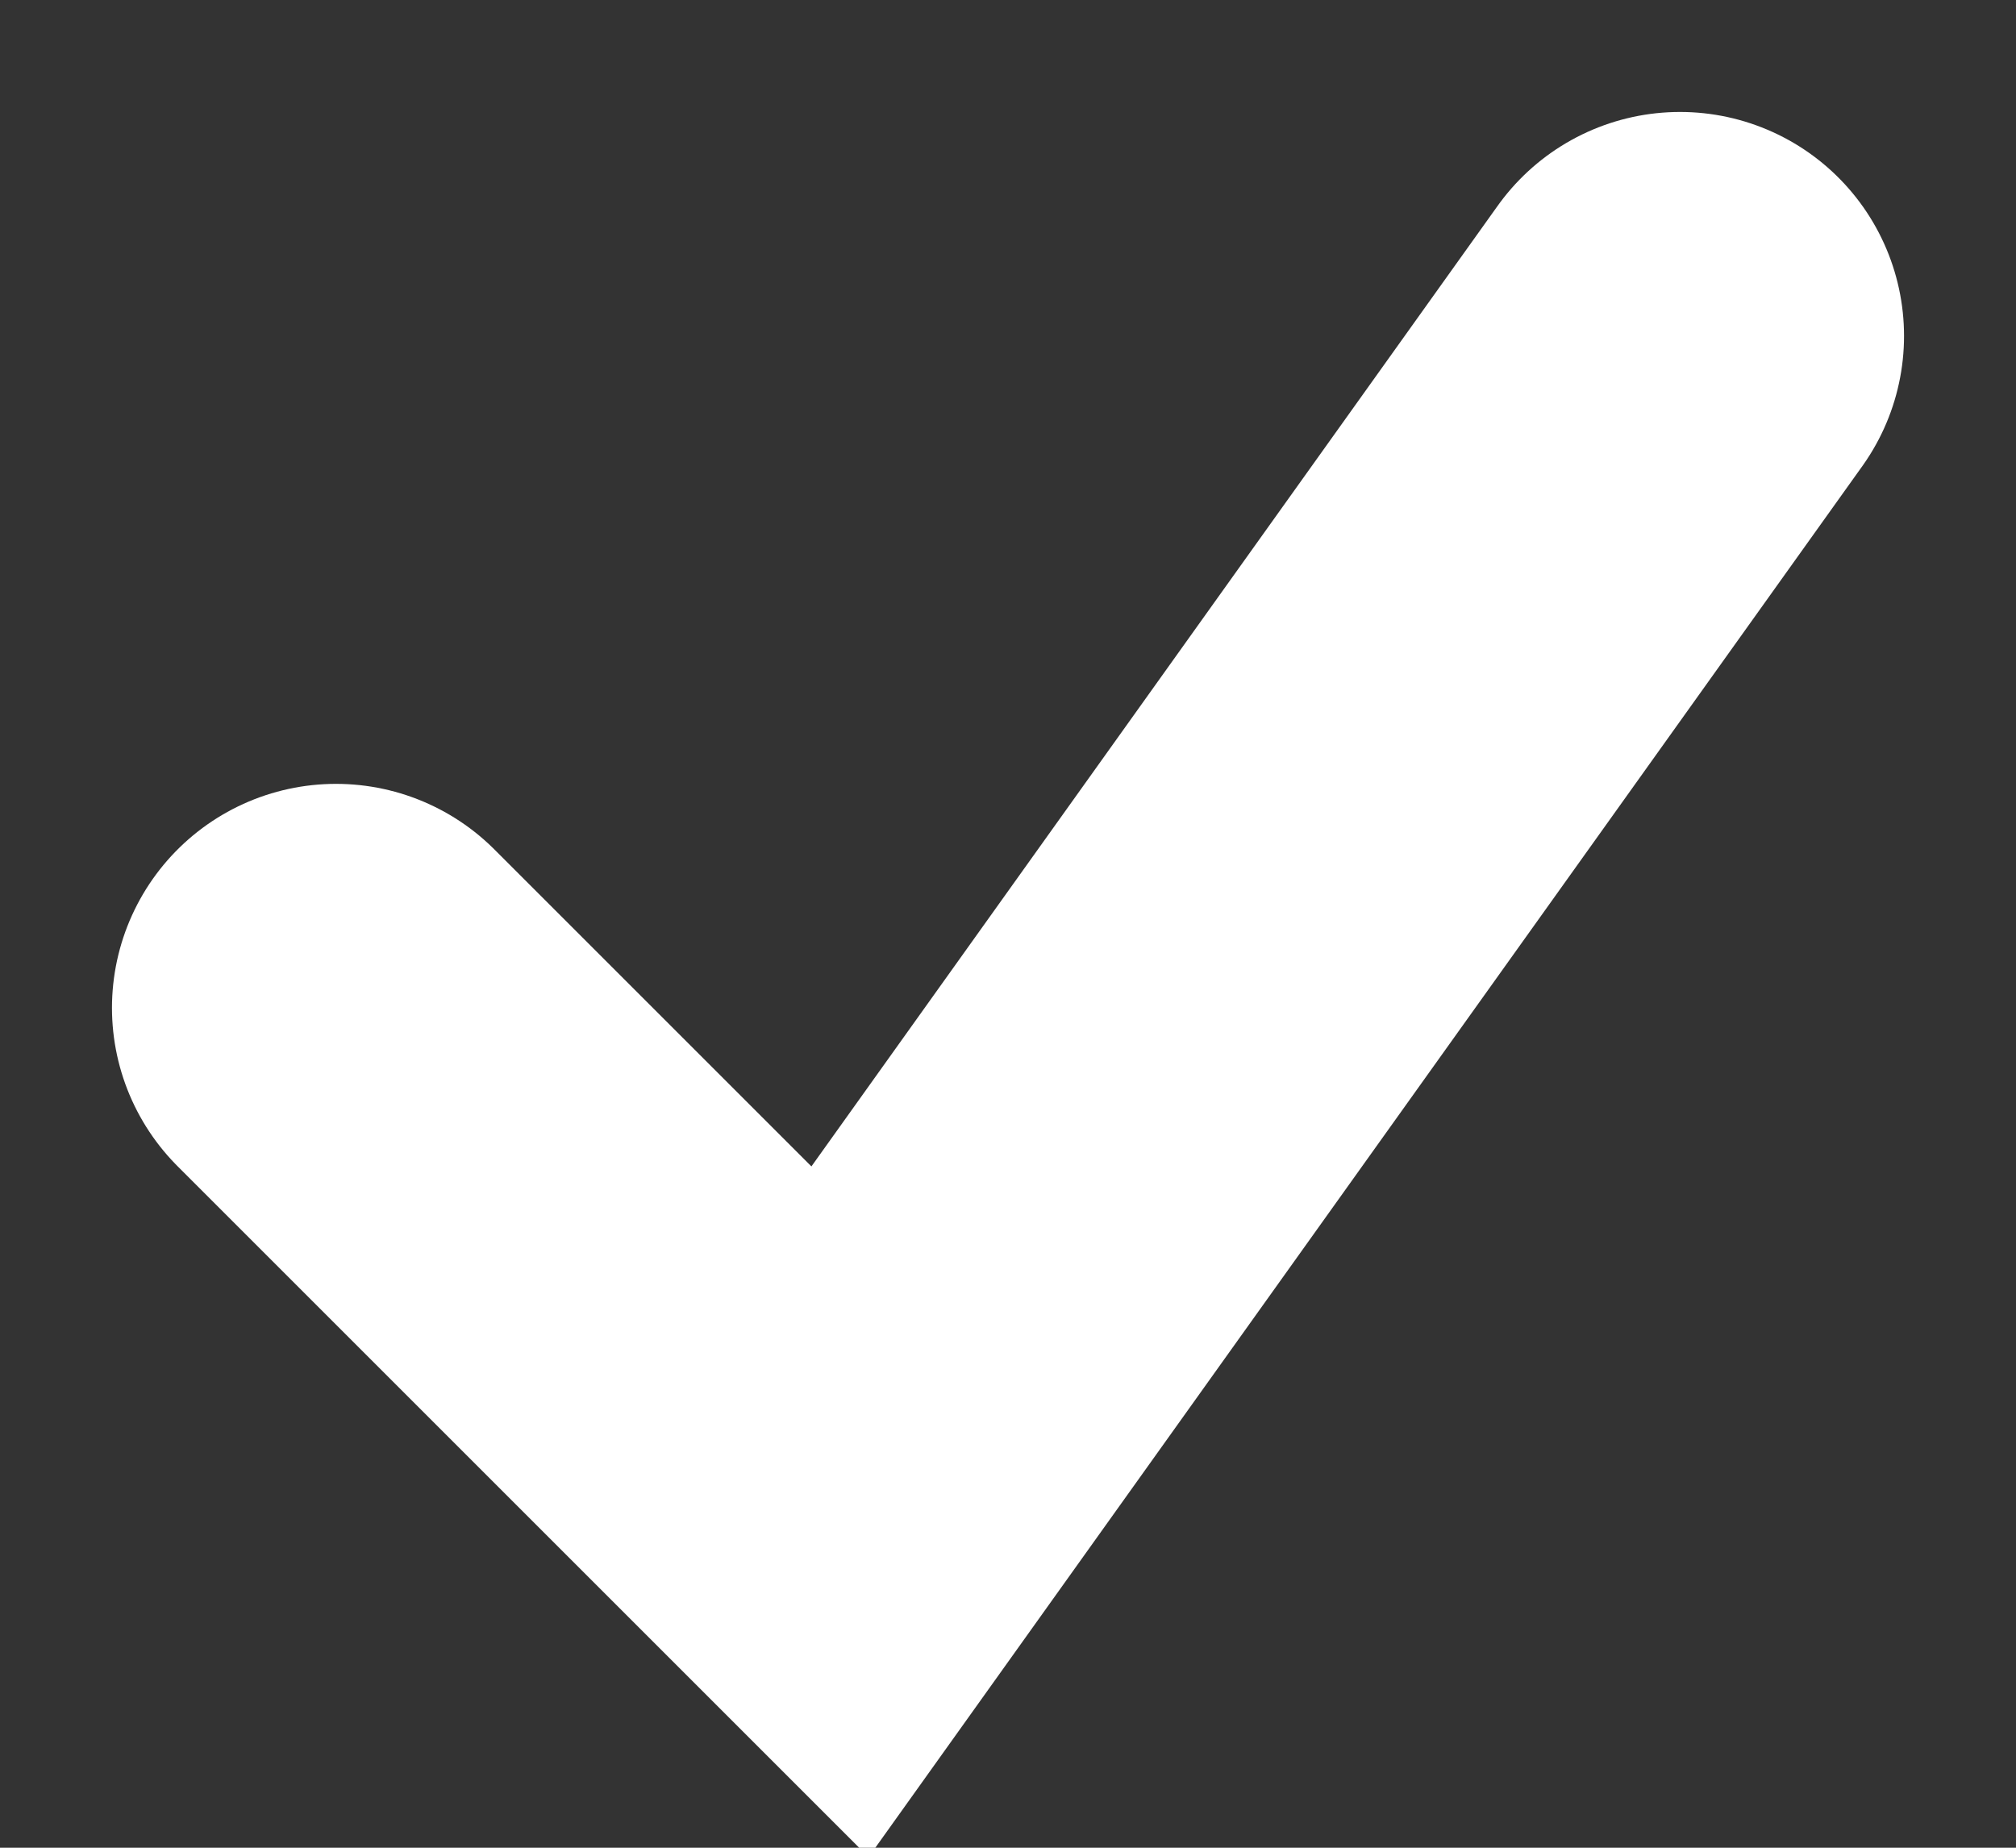 <?xml version="1.0" standalone="no"?>
<!DOCTYPE svg PUBLIC "-//W3C//DTD SVG 1.1//EN" "http://www.w3.org/Graphics/SVG/1.1/DTD/svg11.dtd" >
<svg xmlns="http://www.w3.org/2000/svg" width="12" height="11" viewBox="0 0 12 11">
  <rect x="0" y="0" width="12" height="11" fill="#333333" stroke="none"/>
  <title>successCheck</title>
  <path d="M2 6l3 3 5-7" stroke-width="2.667" stroke="#FFF" fill="none" fill-rule="evenodd" stroke-linecap="round"/>
</svg>
